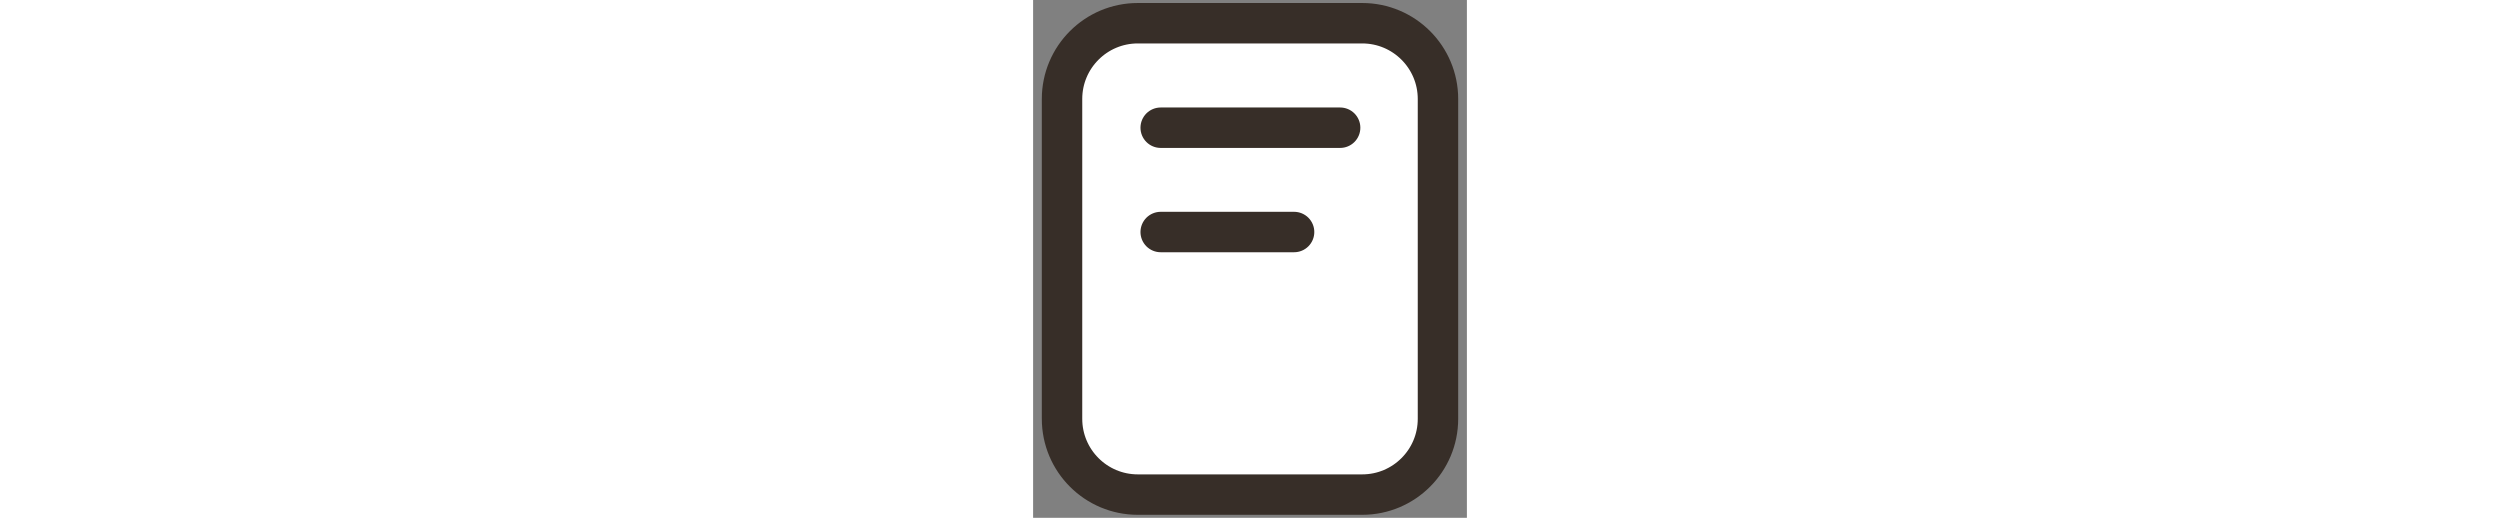 <svg viewBox="0 0 96.56 115.261" height = "1.25em" xmlns="http://www.w3.org/2000/svg" xmlns:xlink="http://www.w3.org/1999/xlink">
	<rect x="0" y="0" width="96.56" height="115.261" fill="#808080" stroke="none"/>
	<style type="text/css">
		.st0{fill:#FFFFFF;stroke:#372E28;stroke-width:9;stroke-linecap:round;stroke-linejoin:round;stroke-miterlimit:10;}
	</style>
	<g>
		<path class="st0" d="M23.305,5.169h49.951c9.314,0,16.865,7.551,16.865,16.865v71.194c0,9.314-7.551,16.865-16.865,16.865H23.305
			c-9.314,0-16.865-7.551-16.865-16.865V22.034C6.44,12.72,13.99,5.169,23.305,5.169z"/>
		<g>
			<line class="st0" x1="28.401" y1="28.427" x2="68.343" y2="28.427"/>
			<line class="st0" x1="28.401" y1="51.647" x2="58.093" y2="51.647"/>
		</g>
	</g>
</svg>
